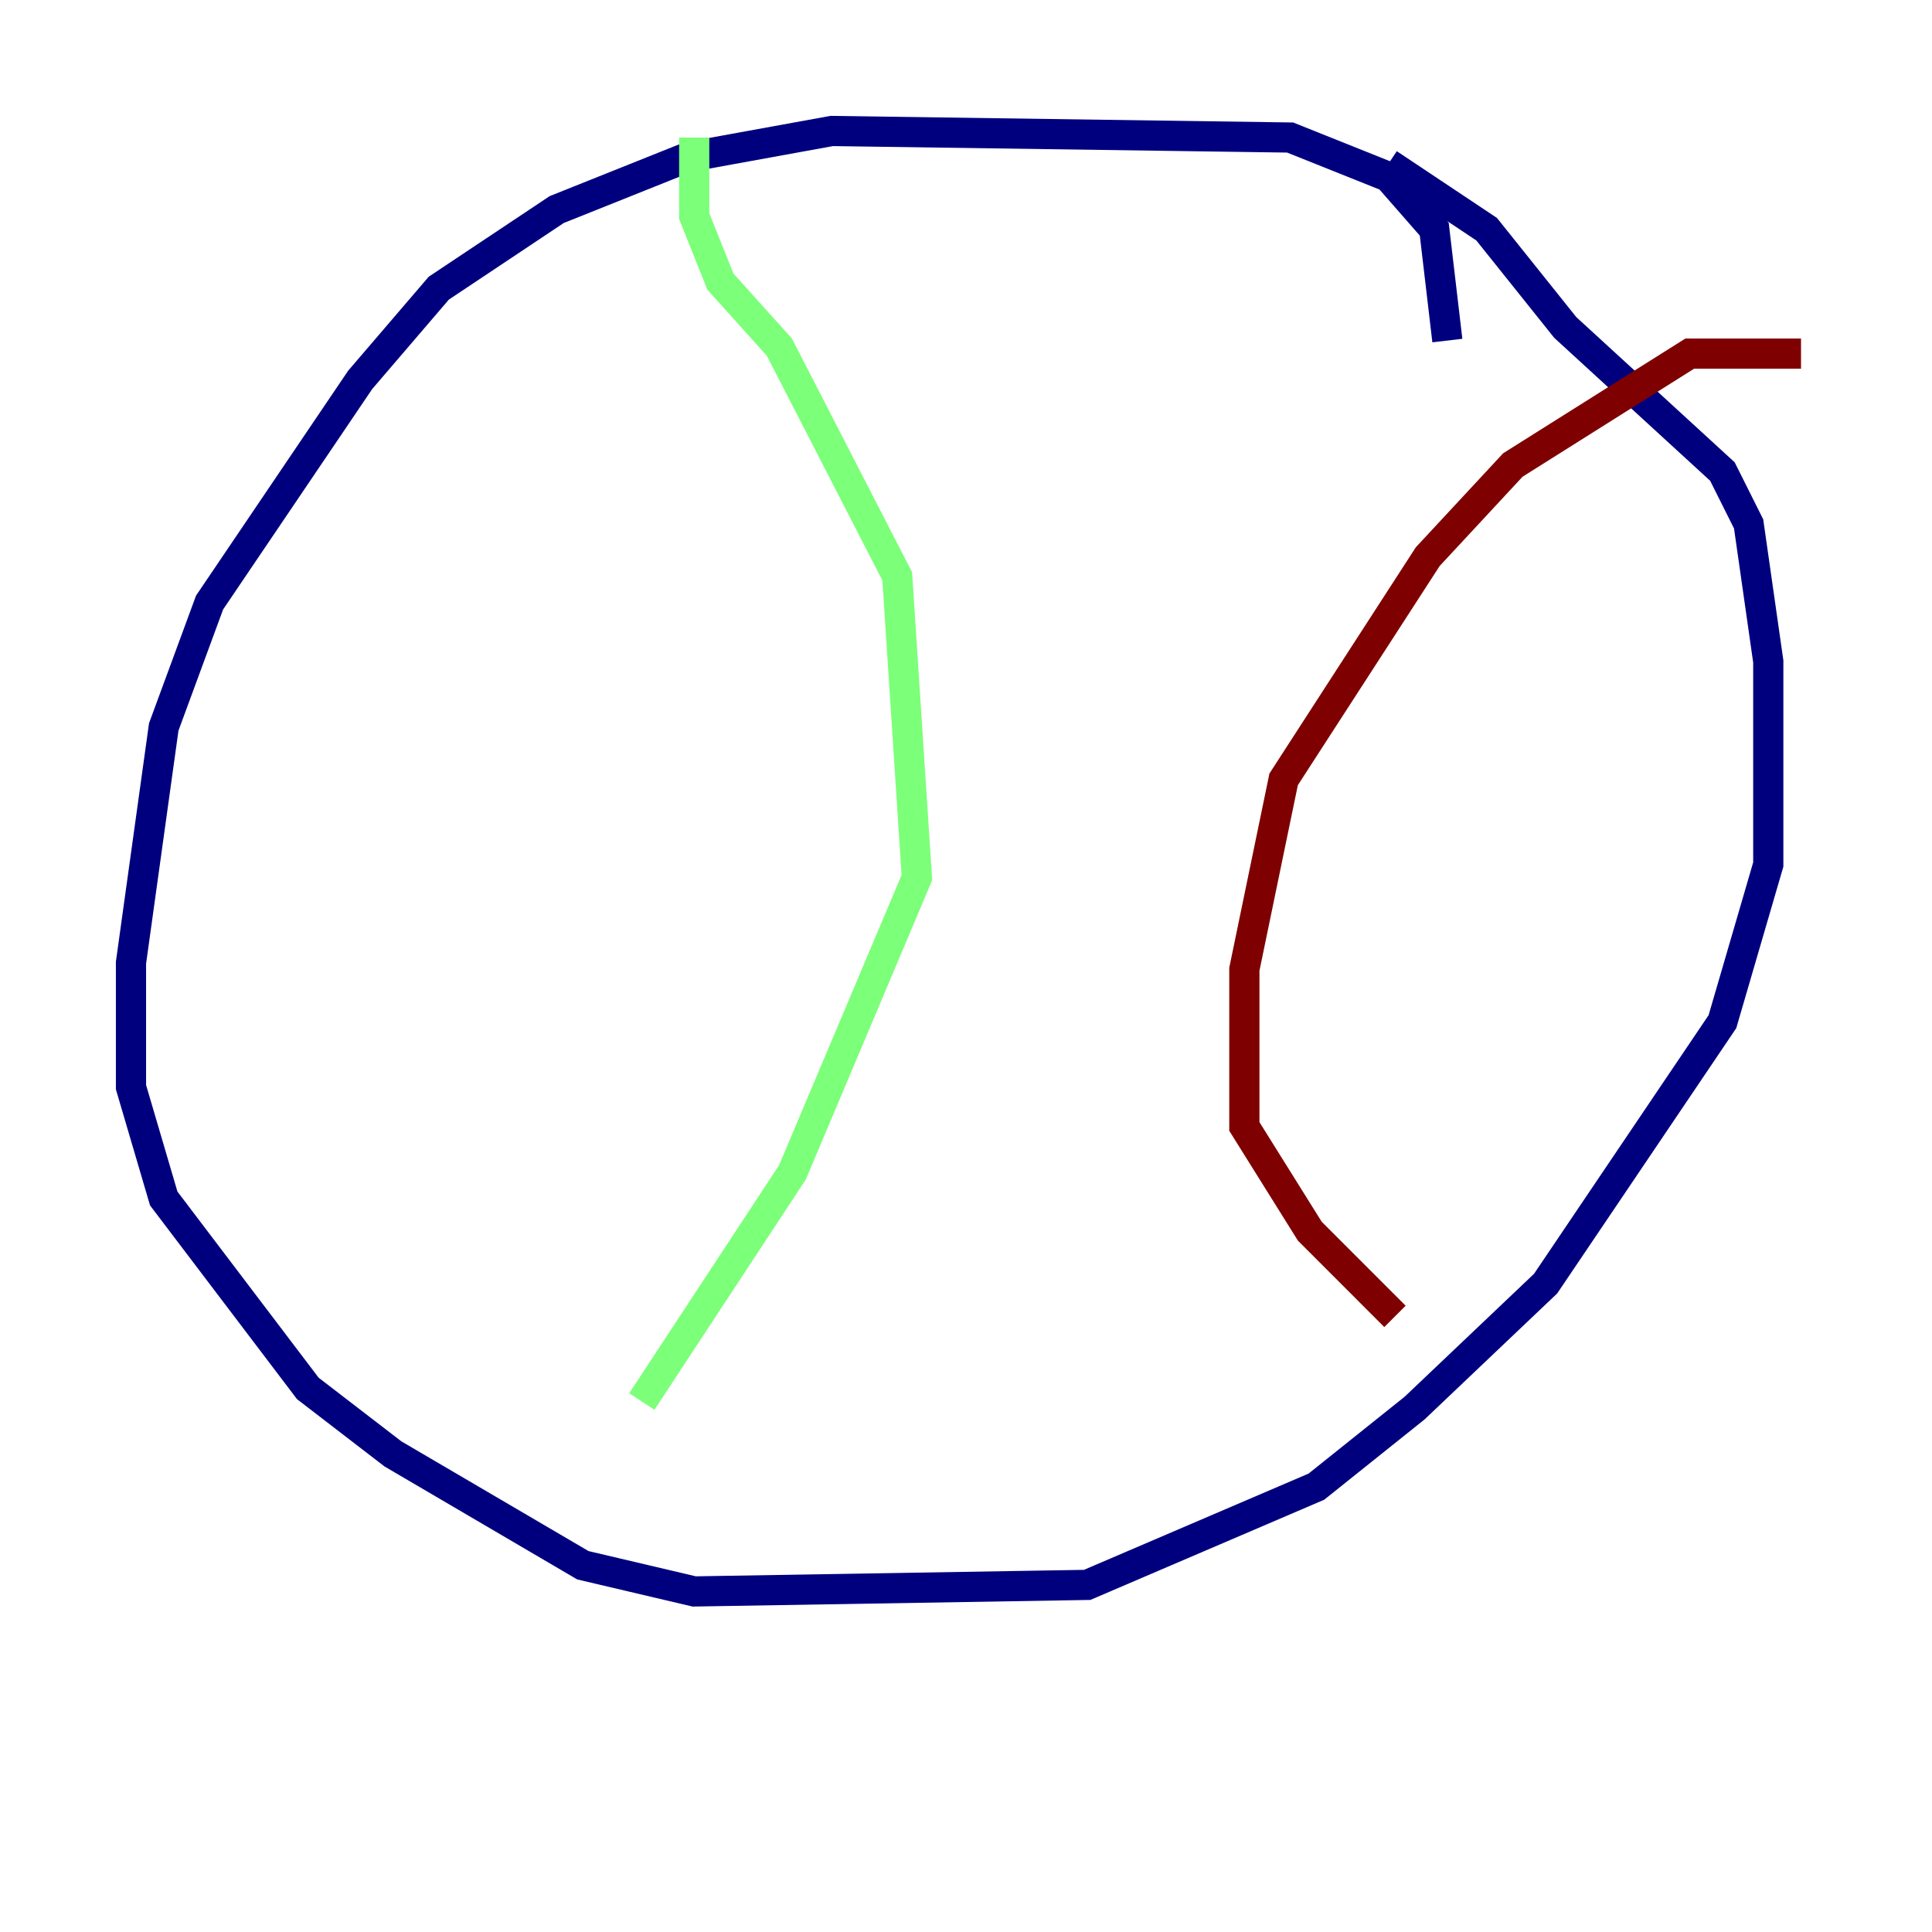 <?xml version="1.0" encoding="utf-8" ?>
<svg baseProfile="tiny" height="128" version="1.2" viewBox="0,0,128,128" width="128" xmlns="http://www.w3.org/2000/svg" xmlns:ev="http://www.w3.org/2001/xml-events" xmlns:xlink="http://www.w3.org/1999/xlink"><defs /><polyline fill="none" points="95.891,22.563 95.024,15.186 91.986,11.715 85.478,9.112 55.105,8.678 45.559,10.414 36.881,13.885 29.071,19.091 23.864,25.166 13.885,39.919 10.848,48.163 8.678,63.783 8.678,72.027 10.848,79.403 20.393,91.986 26.034,96.325 38.617,103.702 45.993,105.437 72.027,105.003 87.214,98.495 93.722,93.288 102.4,85.044 114.115,67.688 117.153,57.275 117.153,43.824 115.851,34.712 114.115,31.241 103.702,21.695 98.495,15.186 91.986,10.848" stroke="#00007f" stroke-width="2" /><polyline fill="none" points="45.993,9.112 45.993,14.319 47.729,18.658 51.634,22.997 59.444,38.183 60.746,58.142 52.502,77.668 42.522,92.854" stroke="#7cff79" stroke-width="2" /><polyline fill="none" points="119.322,23.43 111.946,23.43 100.231,30.807 94.59,36.881 85.044,51.634 82.441,64.217 82.441,74.63 86.78,81.573 92.42,87.214" stroke="#7f0000" stroke-width="2" /></svg>